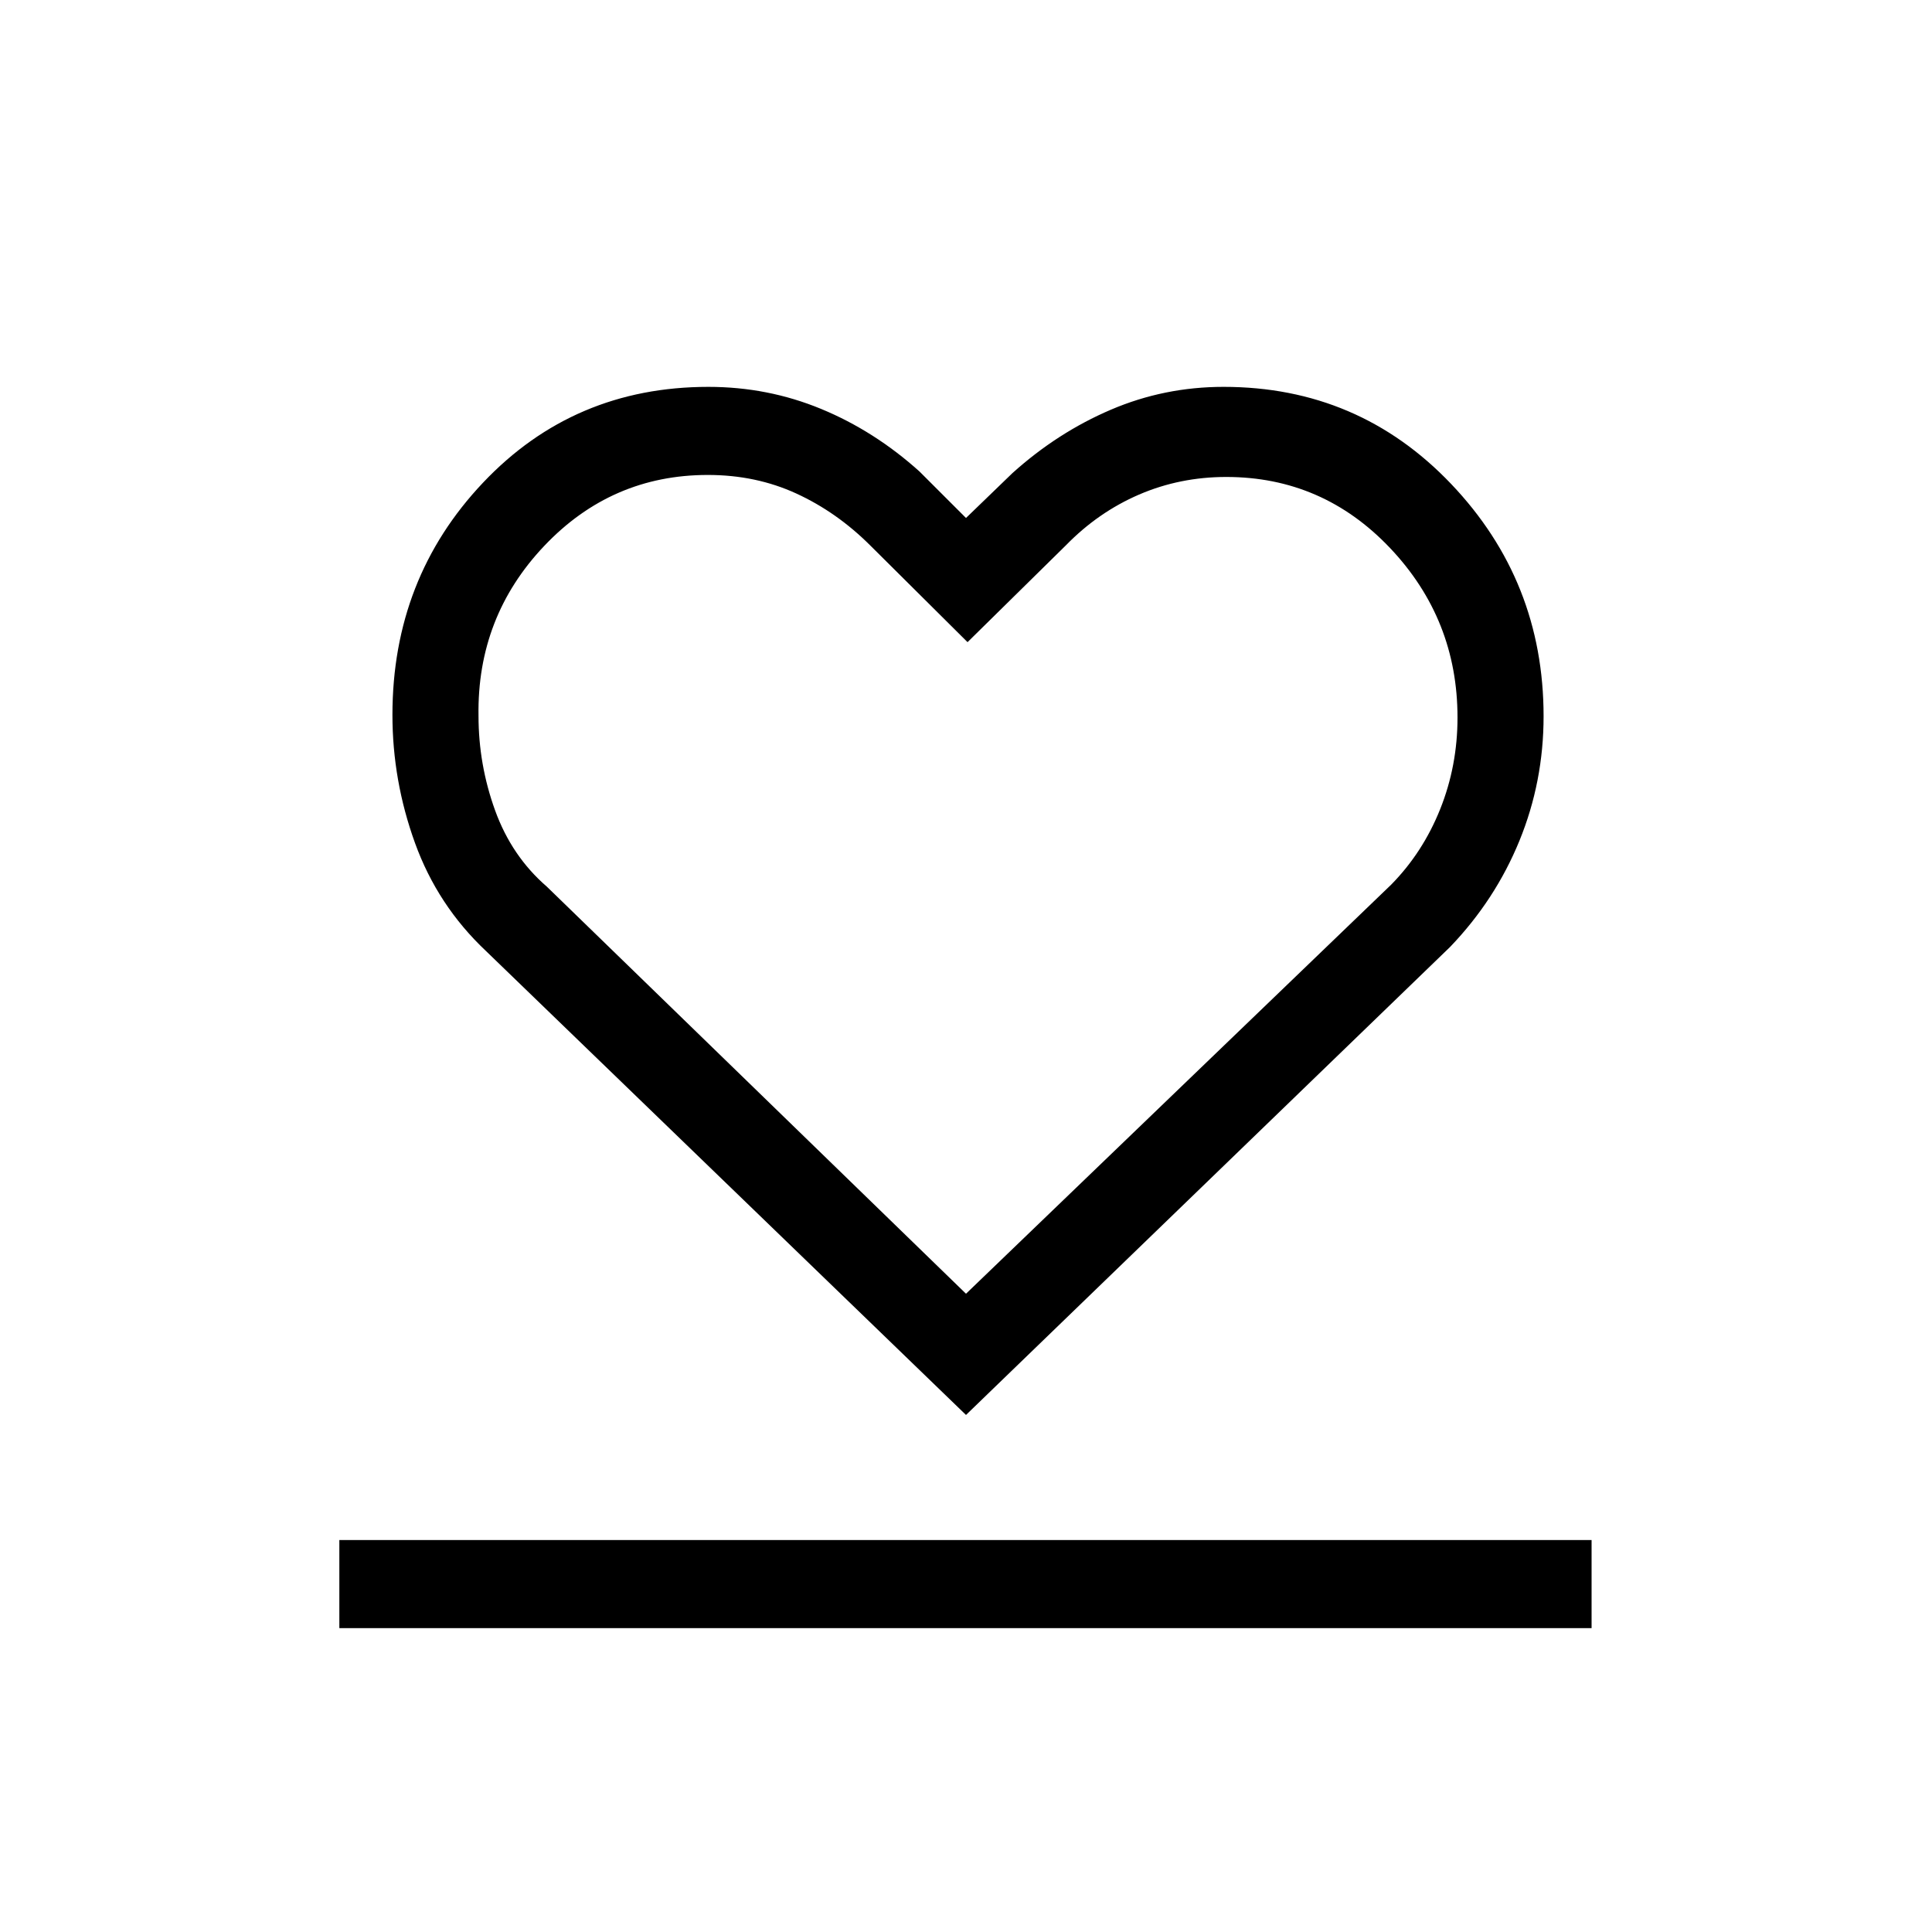 <svg xmlns="http://www.w3.org/2000/svg" height="48" viewBox="0 -960 960 960" width="48"><path d="M168.62-151v-43.77h622.23V-151H168.62Zm72.84-336.46q-24.02-22.64-35.24-53.64Q195-572.09 195-604.76q0-67.86 45.04-115.43 45.05-47.58 111.96-47.58 29.48 0 56.01 10.96 26.53 10.96 48.91 31.12L480-702.62l23.08-22.3q22.38-20.16 48.91-31.5 26.53-11.35 56.01-11.35 67.08 0 113.04 48.22Q767-671.32 767-604.07q0 32.47-12.01 61.85-12.01 29.38-34.45 52.76L480-256.92 241.46-487.46Zm30.23-32L480-317.15l211.31-203.31q15.72-16.01 24.32-37.51 8.6-21.5 8.6-45.5 0-48.84-33.49-84.19Q657.25-723 609.3-723q-22.99 0-43.3 8.75-20.3 8.76-36.31 25.17l-48.92 48.16-48.46-48.16q-16.49-16.43-36.59-25.68-20.1-9.24-43.98-9.24-47.87 0-81.3 35.25-33.44 35.26-32.67 84.46 0 24.2 8.24 46.97 8.24 22.76 25.68 37.86Zm209.08-1.62Z"/></svg>